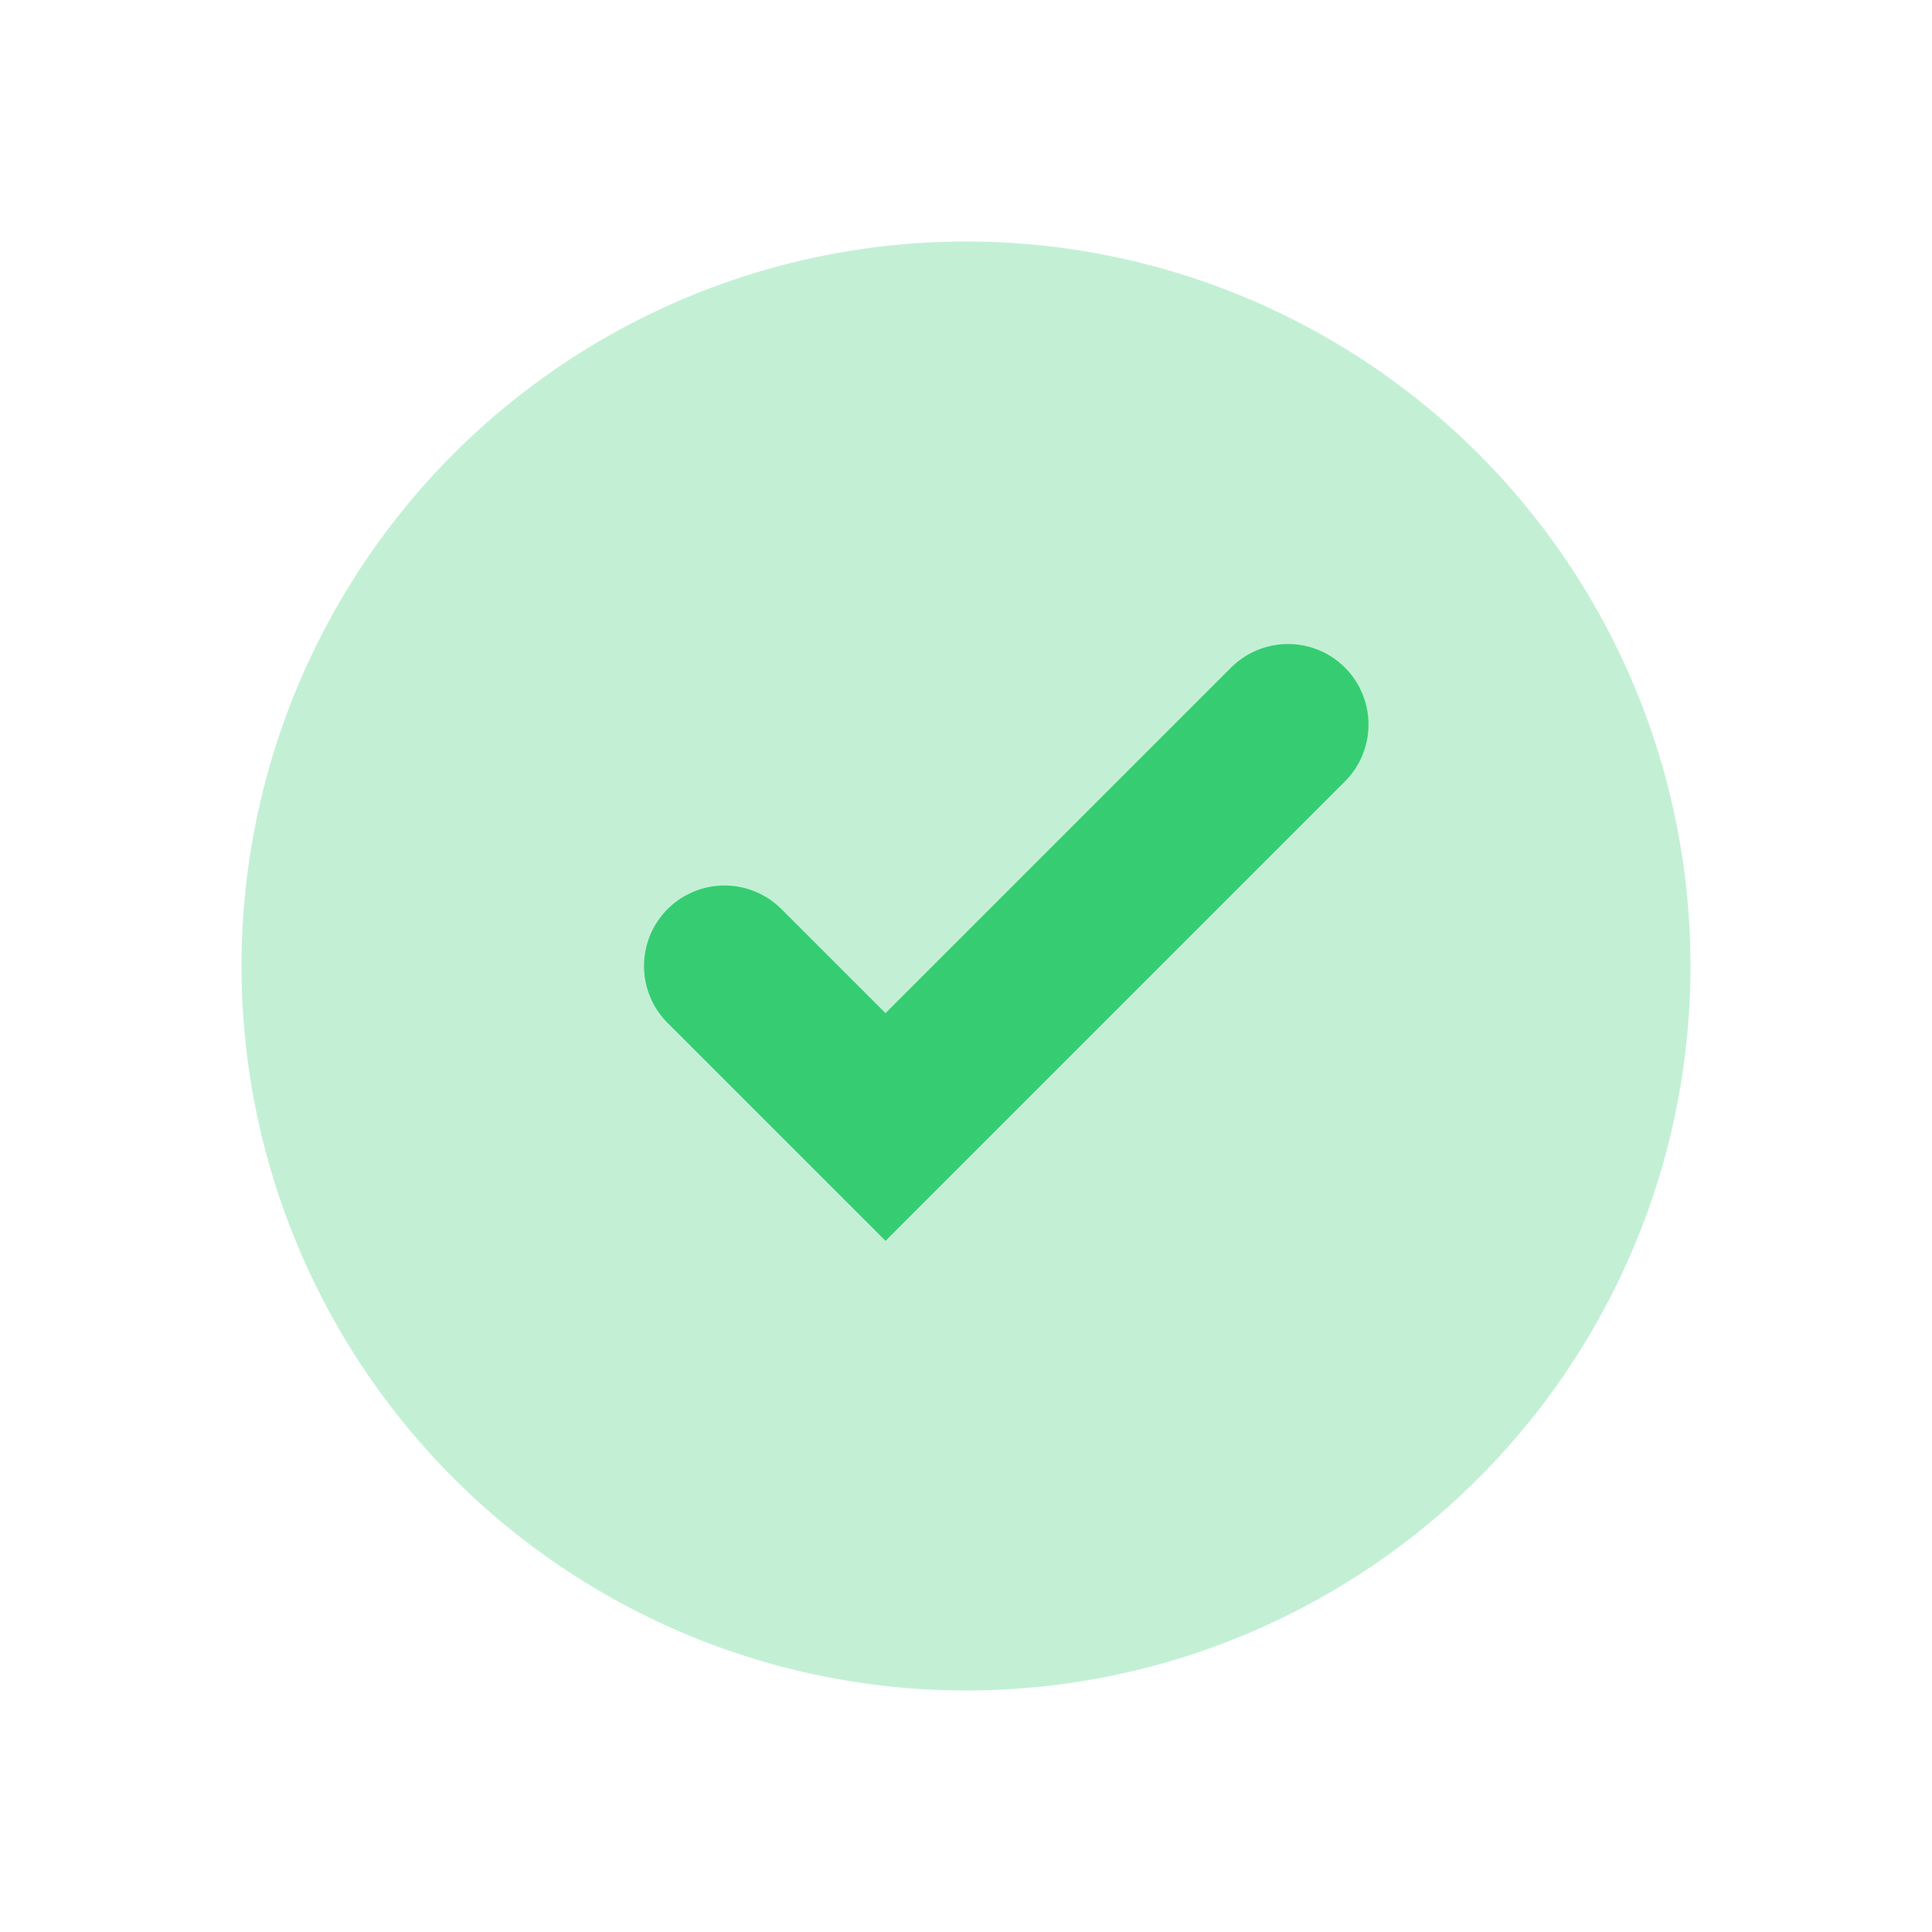 <svg width="24" height="24" viewBox="0 0 24 24" fill="none" xmlns="http://www.w3.org/2000/svg">
<g id="icon">
<circle id="Ellipse 1738" cx="9" cy="9" r="9" transform="matrix(-1 0 0 1 21 3)" fill="#36CD72" fill-opacity="0.3"/>
<path id="Vector 20" d="M9 12L11 14L16 9" stroke="#36CD72" stroke-width="2" stroke-linecap="round"/>
</g>
</svg>
